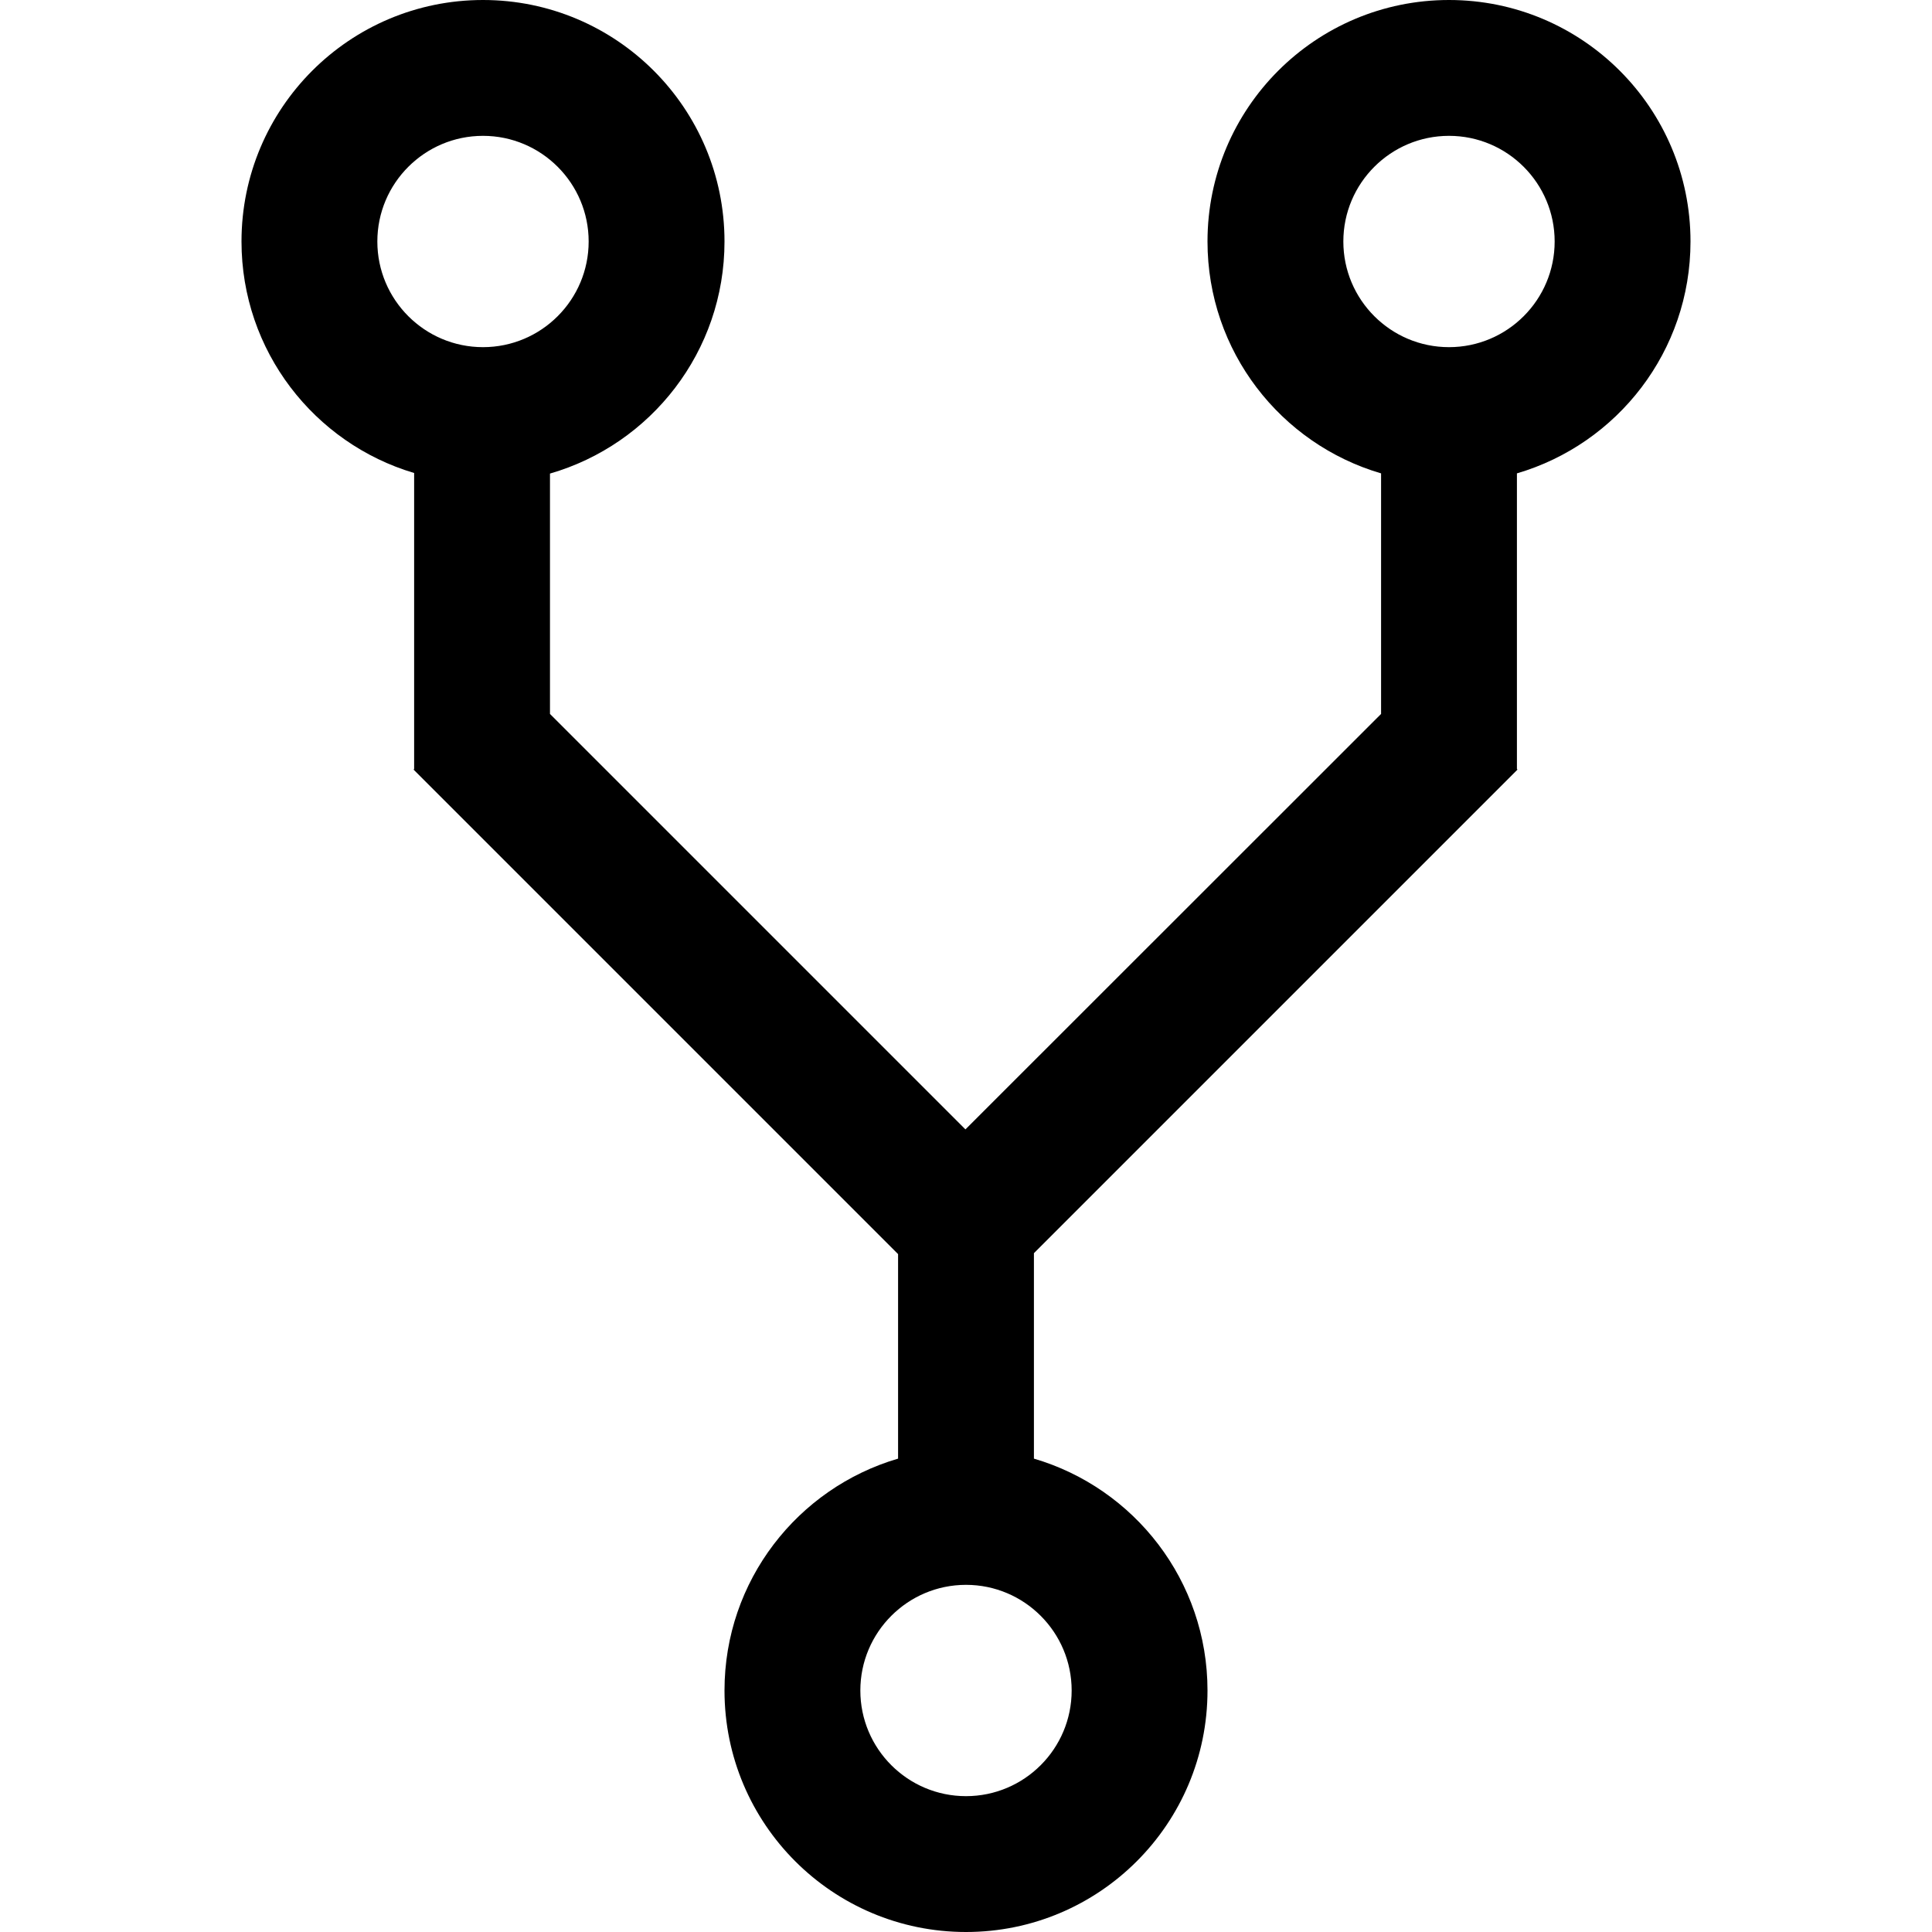 <svg xmlns="http://www.w3.org/2000/svg" viewBox="0 0 1024 1024"><path d="M896 128C896 57.3 838.7 0 768 0S640 57.3 640 128c0 58.2 38.8 107.3 92 122.9v127.5L511.7 598.6 291.5 378.4V251c53.4-15.4 92.5-64.6 92.5-123C384 57.3 326.7 0 256 0S128 57.3 128 128c0 58 38.6 107 91.5 122.7v156.9l-.3.3L476 664.7v108.4c-53.2 15.6-92 64.7-92 122.9 0 70.7 57.3 128 128 128s128-57.3 128-128c0-58.2-38.8-107.3-92-122.9V664.2l256.3-256.3-.3-.3V250.9c53.2-15.6 92-64.7 92-122.9zm-696 0c0-30.9 25.1-56 56-56s56 25.1 56 56-25.1 56-56 56-56-25.1-56-56zm368 768c0 30.9-25.1 56-56 56s-56-25.1-56-56 25.1-56 56-56 56 25.1 56 56zm200-712c-30.9 0-56-25.1-56-56s25.1-56 56-56 56 25.1 56 56-25.1 56-56 56z"/></svg>